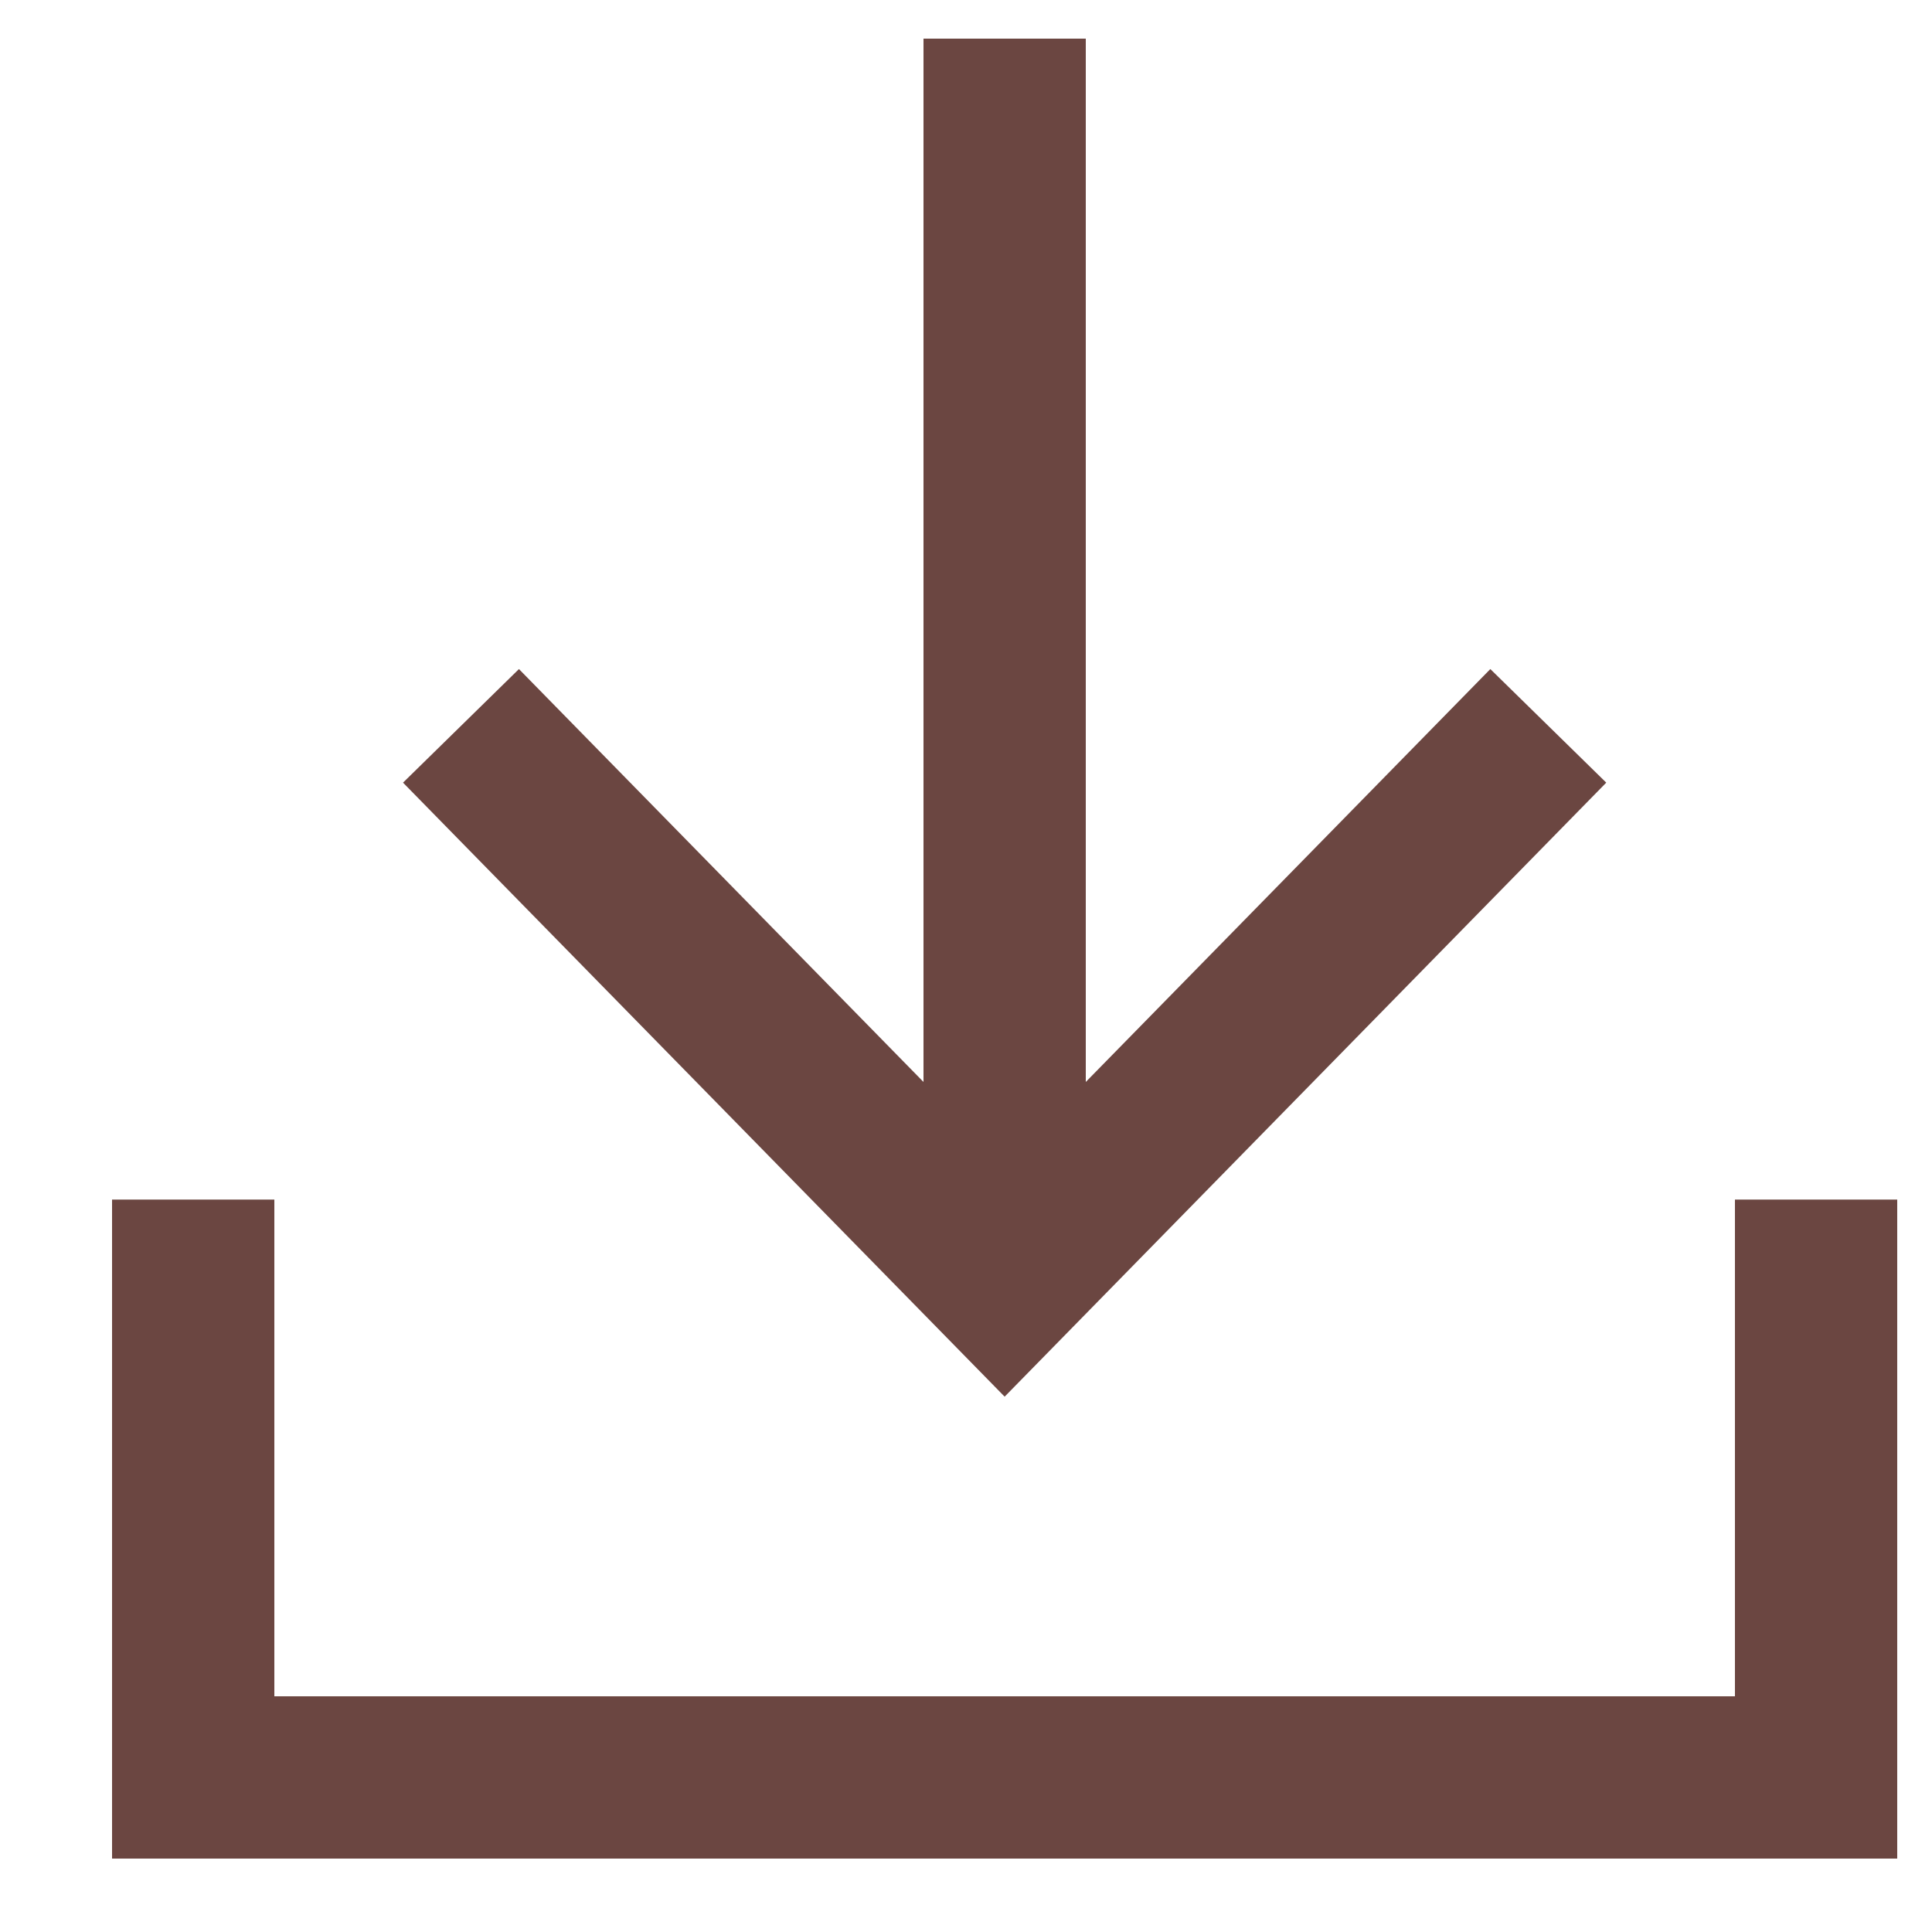 <?xml version="1.0" encoding="UTF-8"?>
<svg width="10px" height="10px" viewBox="0 0 10 10" version="1.1" xmlns="http://www.w3.org/2000/svg" xmlns:xlink="http://www.w3.org/1999/xlink">
    <!-- Generator: sketchtool 53.2 (72643) - https://sketchapp.com -->
    <title>BF41BFA5-A790-4351-A4BD-81F28BE503DF</title>
    <desc>Created with sketchtool.</desc>
    <g id="Page-6" stroke="none" stroke-width="1" fill="none" fill-rule="evenodd">
        <g id="Mobile_thankyou" transform="translate(-266, -580)" stroke="#6B4641" stroke-width="0.84">
            <g id="Group-4" transform="translate(188, 576)">
                <g id="square-download" transform="translate(79, 4.2)">
                    <polyline id="Shape" stroke-linecap="square" points="0 6.429 0 9 8.4 9 8.4 6.429"></polyline>
                    <path d="M4.2,0 L4.2,6.429" id="Shape"></path>
                    <polyline id="Shape" stroke-linecap="square" points="1.68 3.857 4.2 6.429 6.72 3.857"></polyline>
                </g>
            </g>
        </g>
    </g>
</svg>